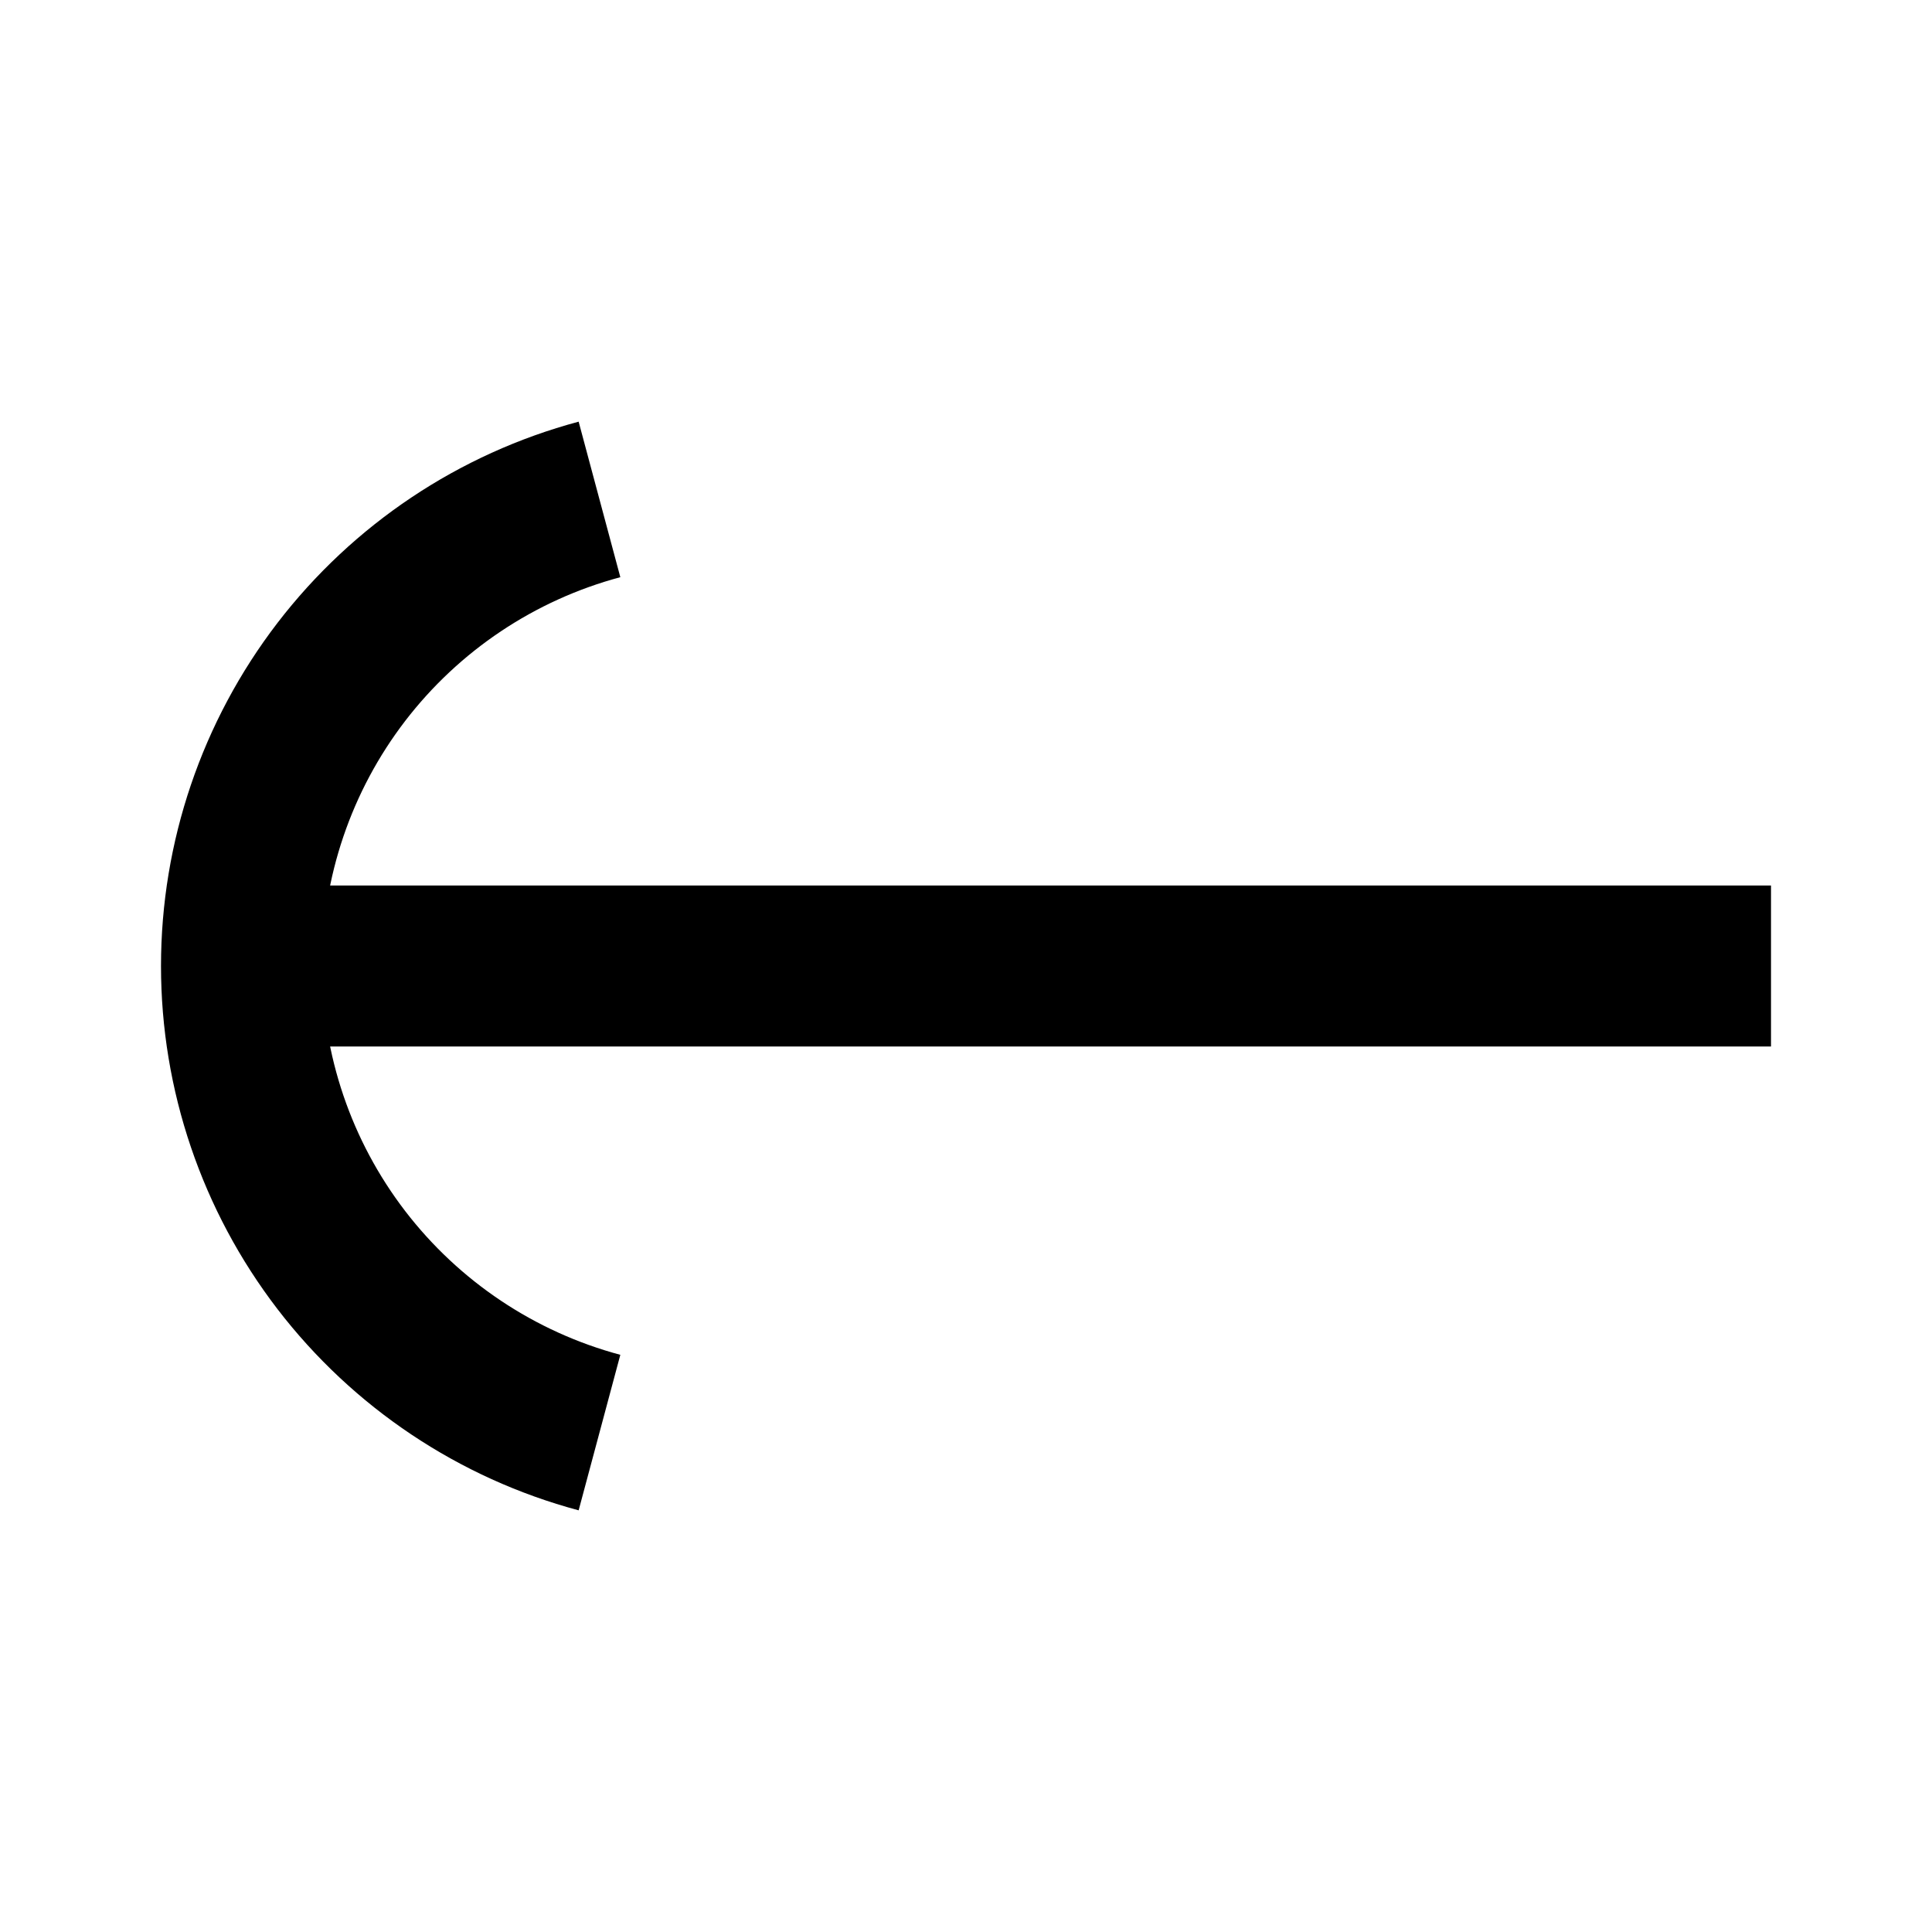 <svg
  xmlns="http://www.w3.org/2000/svg"
  width="24"
  height="24"
  viewBox="0 0 24 24"
  fill="none"
  stroke="currentColor"
  stroke-width="2"
>
  <path d="M22 12L3 12"/>
  <path d="M7.447 17.796C6.171 17.454 5.044 16.7 4.24 15.653C3.436 14.605 3 13.321 3 12C3 10.679 3.436 9.395 4.24 8.347C5.044 7.3 6.171 6.546 7.447 6.204"/>
</svg>
